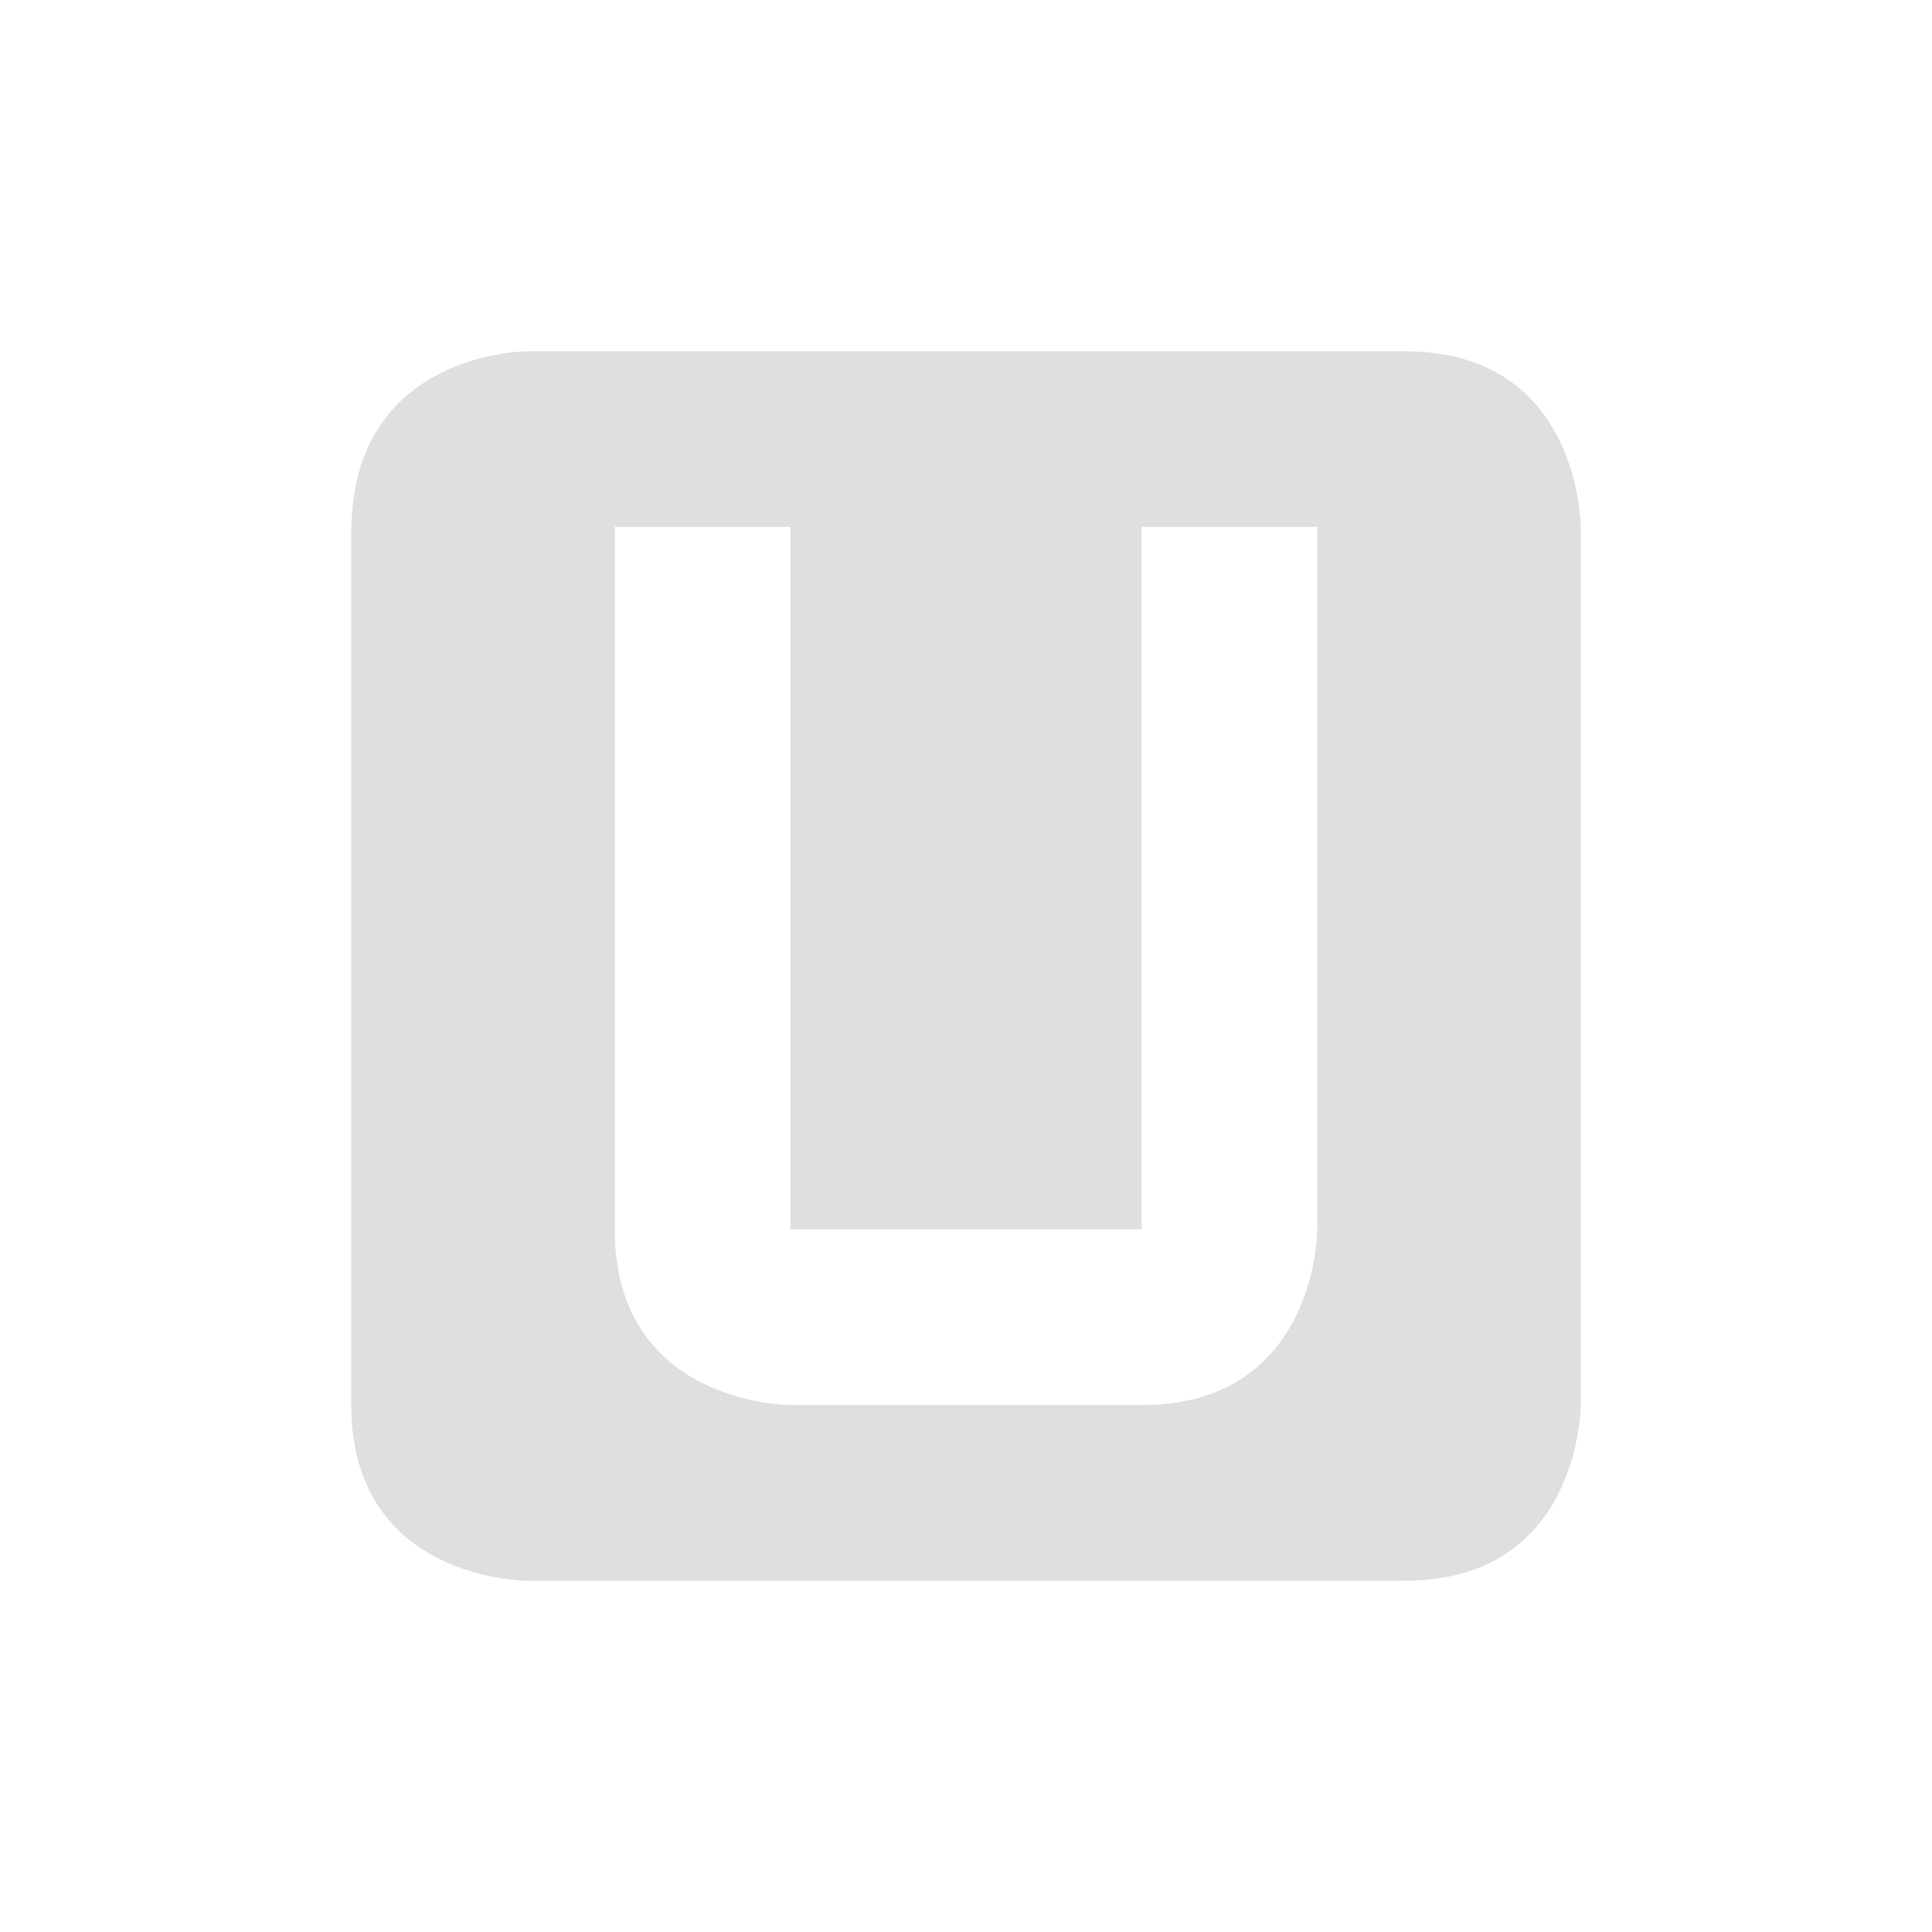 <svg xmlns="http://www.w3.org/2000/svg" width="22" height="22"><defs><style id="current-color-scheme" type="text/css"></style></defs><path d="M6 4S4 4 4 6.063V16c0 2 2 2 2 2h10c2 0 2-2 2-2V6s0-2-2-2zm1 2h2v8h4V6h2v8s0 2-2 2H9s-2 0-2-2z" fill="currentColor" color="#dfdfdf"/></svg>